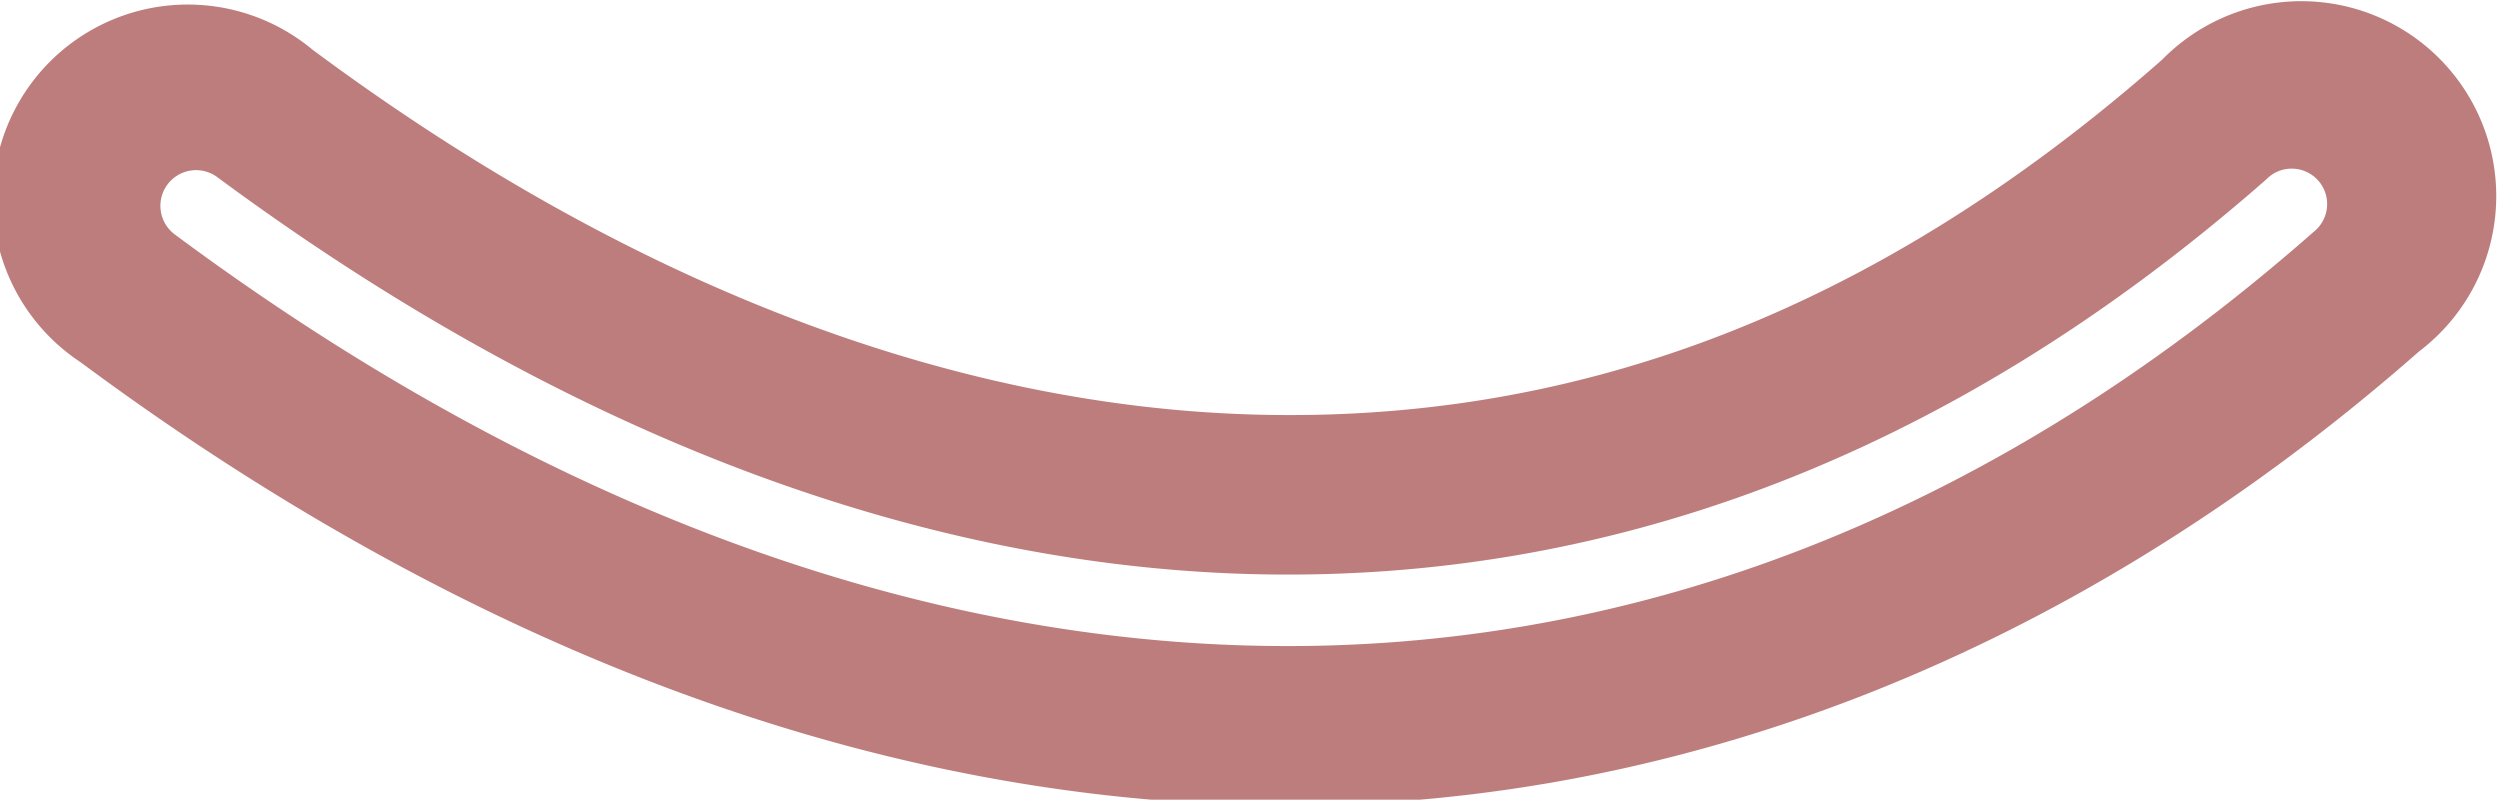 <?xml version="1.0" encoding="UTF-8" standalone="no"?>
<!-- Created with Inkscape (http://www.inkscape.org/) -->

<svg
   xmlns:dc="http://purl.org/dc/elements/1.1/"
   xmlns:cc="http://creativecommons.org/ns#"
   xmlns:rdf="http://www.w3.org/1999/02/22-rdf-syntax-ns#"
   xmlns:svg="http://www.w3.org/2000/svg"
   xmlns="http://www.w3.org/2000/svg"
   xmlns:sodipodi="http://sodipodi.sourceforge.net/DTD/sodipodi-0.dtd"
   xmlns:inkscape="http://www.inkscape.org/namespaces/inkscape"
   width="4.233mm"
   height="1.354mm"
   viewBox="0 0 4.233 1.354"
   version="1.1"
   id="svg8"
   inkscape:version="0.92.4 5da689c313, 2019-01-14"
   sodipodi:docname="mouth.svg">
  <defs
     id="defs2" />
  <sodipodi:namedview
     id="base"
     pagecolor="#ffffff"
     bordercolor="#666666"
     borderopacity="1.0"
     inkscape:pageopacity="0.0"
     inkscape:pageshadow="2"
     inkscape:zoom="31.678384"
     inkscape:cx="11.222811"
     inkscape:cy="-0.3025109"
     inkscape:document-units="mm"
     inkscape:current-layer="layer1"
     showgrid="false"
     inkscape:window-width="2048"
     inkscape:window-height="1103"
     inkscape:window-x="896"
     inkscape:window-y="0"
     inkscape:window-maximized="1" />
  <g
     inkscape:label="Layer 1"
     inkscape:groupmode="layer"
     id="layer1"
     transform="translate(-61.447,-133.043)">
    <path
       style="color:#000000;font-style:normal;font-variant:normal;font-weight:normal;font-stretch:normal;font-size:medium;line-height:normal;font-family:sans-serif;font-variant-ligatures:normal;font-variant-position:normal;font-variant-caps:normal;font-variant-numeric:normal;font-variant-alternates:normal;font-feature-settings:normal;text-indent:0;text-align:start;text-decoration:none;text-decoration-line:none;text-decoration-style:solid;text-decoration-color:#000000;letter-spacing:normal;word-spacing:normal;text-transform:none;writing-mode:lr-tb;direction:ltr;text-orientation:mixed;dominant-baseline:auto;baseline-shift:baseline;text-anchor:start;white-space:normal;shape-padding:0;clip-rule:nonzero;display:inline;overflow:visible;visibility:visible;opacity:1;isolation:auto;mix-blend-mode:normal;color-interpolation:sRGB;color-interpolation-filters:linearRGB;solid-color:#000000;solid-opacity:1;vector-effect:none;fill:#7e0000;fill-opacity:0.508;fill-rule:nonzero;stroke:none;stroke-width:0.659;stroke-linecap:round;stroke-linejoin:miter;stroke-miterlimit:4;stroke-dasharray:none;stroke-dashoffset:0;stroke-opacity:1;color-rendering:auto;image-rendering:auto;shape-rendering:auto;text-rendering:auto;enable-background:accumulate"
       d="m 63.555,134.406 c -0.687,-0.019 -1.36,-0.296 -1.972,-0.75 a 0.33,0.33 0 1 1 0.393,-0.529 c 0.529,0.393 1.075,0.604 1.597,0.618 0.522,0.014 1.032,-0.158 1.535,-0.601 a 0.33,0.33 0 1 1 0.435,0.494 c -0.609,0.535 -1.301,0.786 -1.988,0.768 z m 0.006,-0.27 c 0.62,0.017 1.237,-0.202 1.803,-0.7 a 0.06,0.06 0 1 0 -0.08,-0.089 c -0.547,0.48 -1.13,0.684 -1.72,0.668 -0.589,-0.016 -1.185,-0.255 -1.749,-0.672 a 0.06,0.06 0 1 0 -0.072,0.097 c 0.578,0.429 1.197,0.679 1.817,0.696 z"
       id="path4520"
       inkscape:connector-curvature="0" />
  </g>
</svg>
